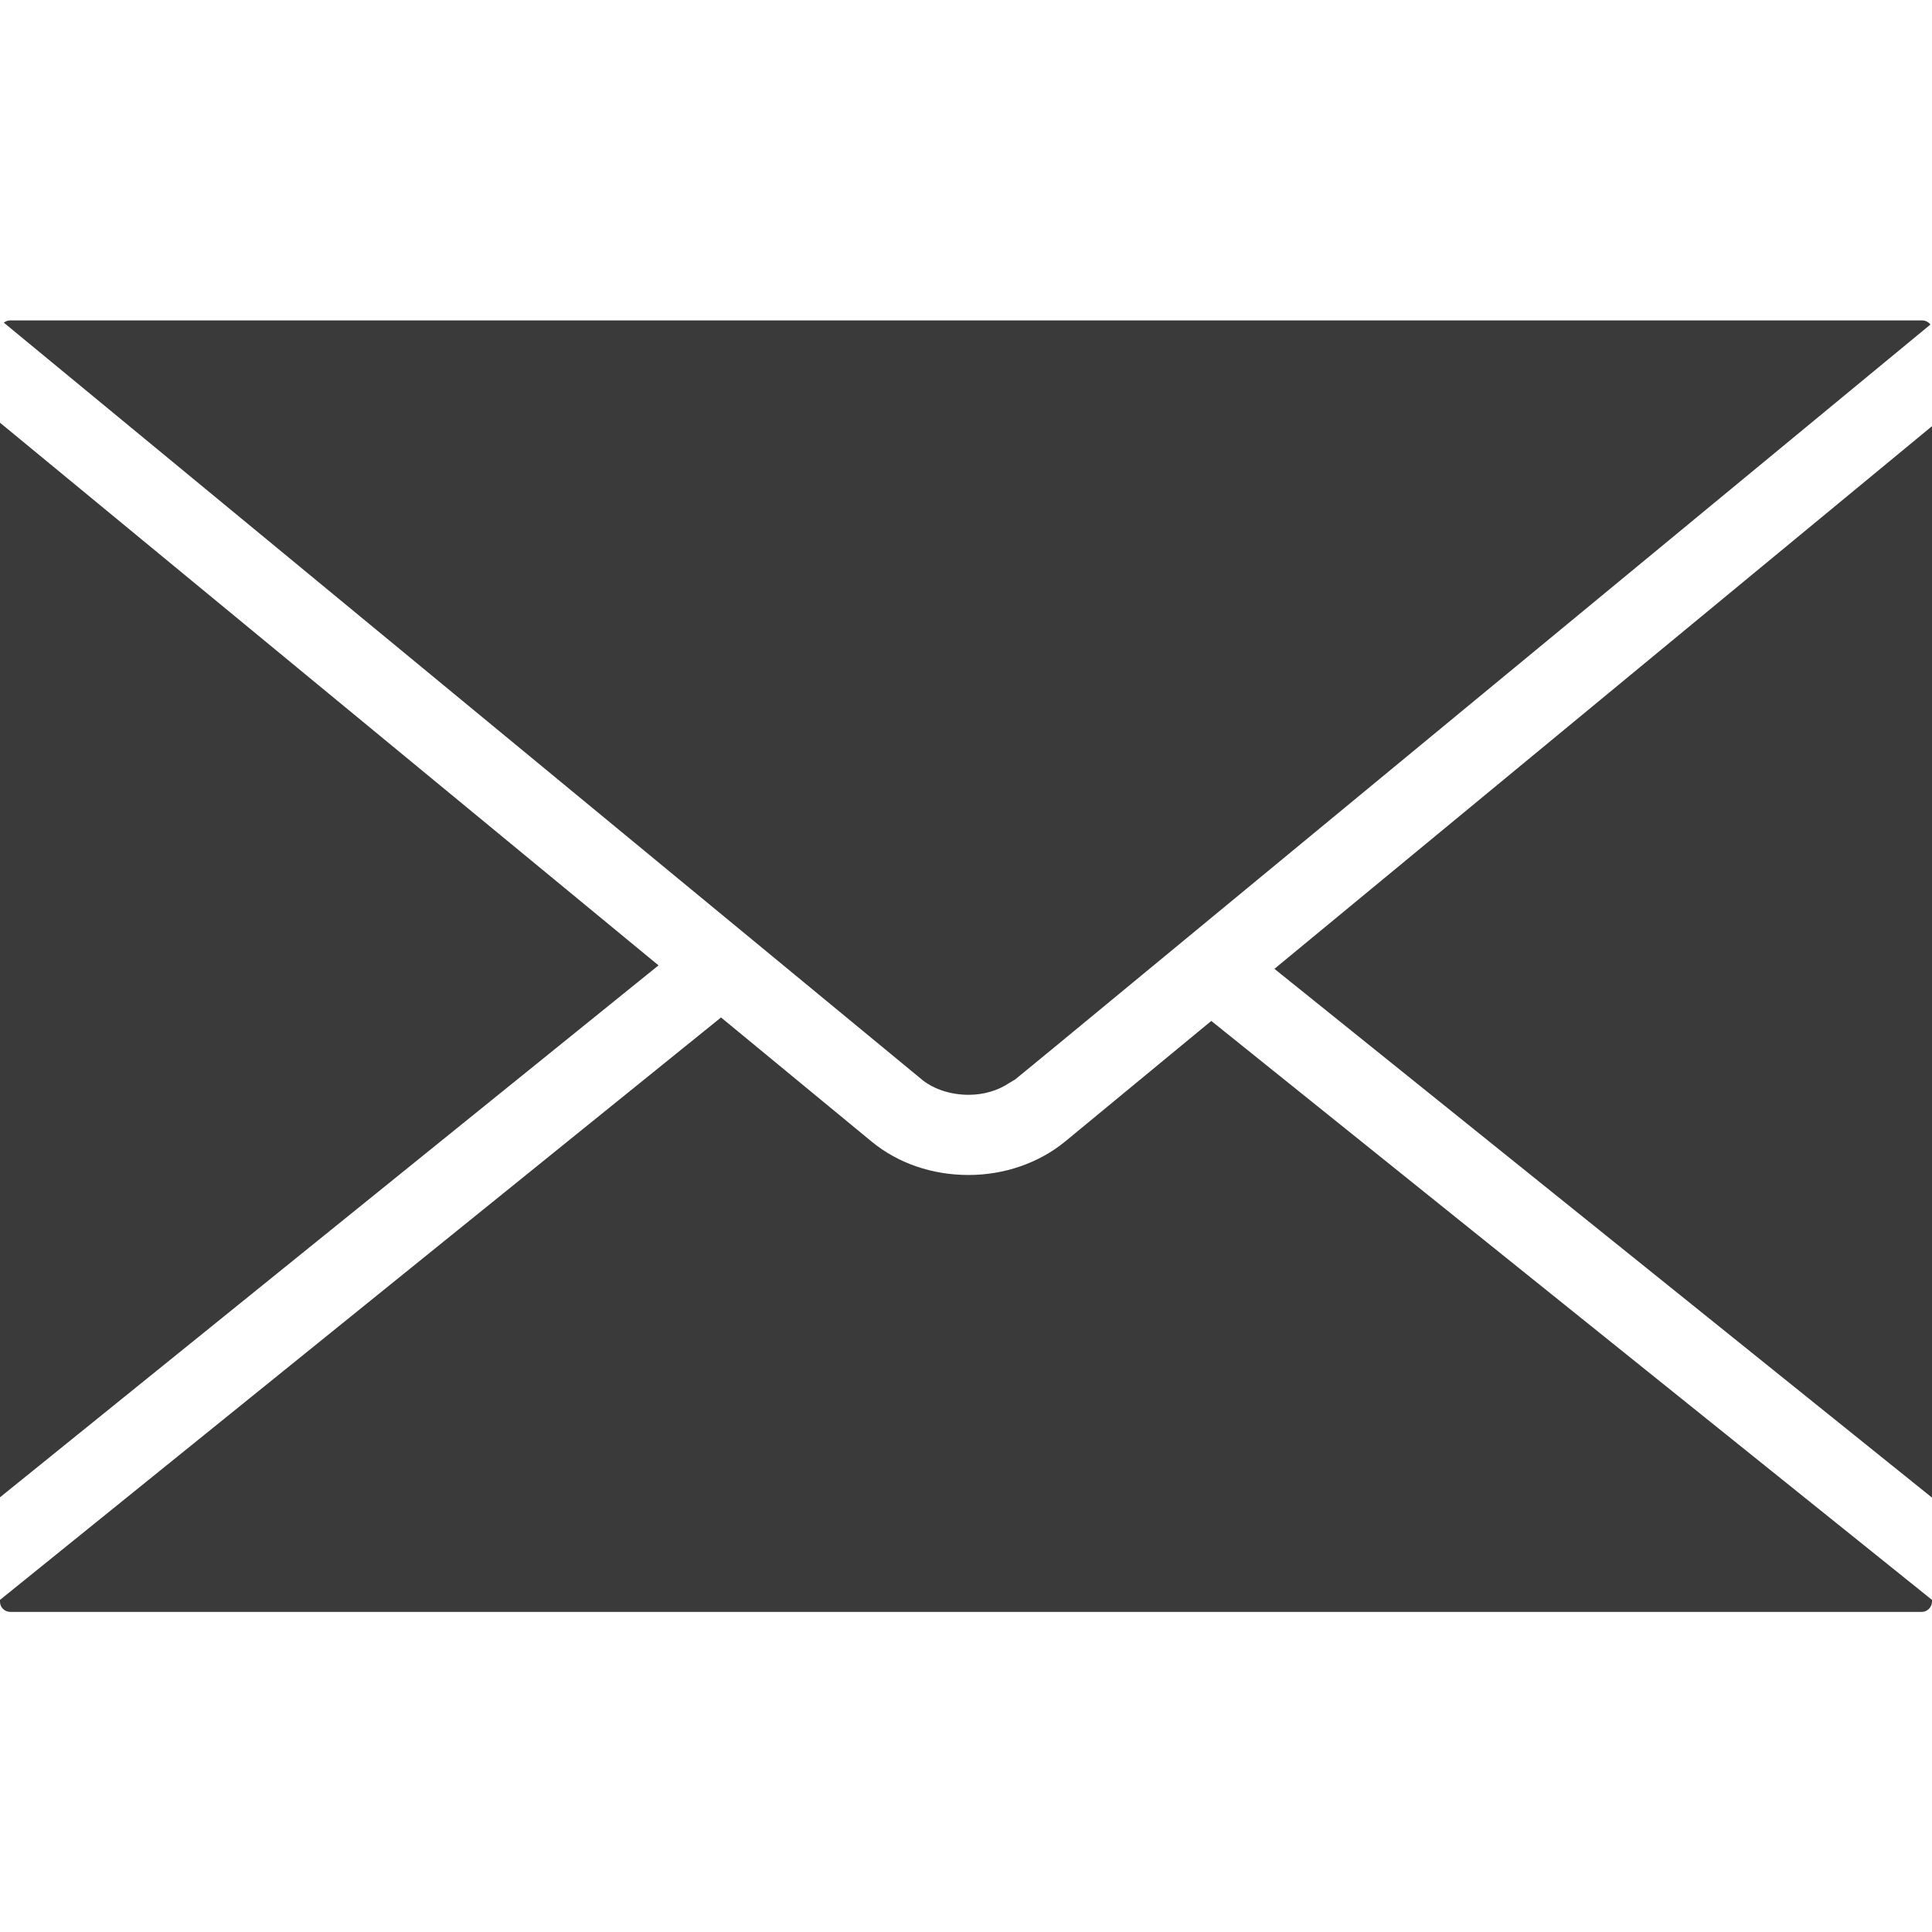 <?xml version="1.0" encoding="utf-8"?>
<!-- Generator: Adobe Illustrator 23.0.2, SVG Export Plug-In . SVG Version: 6.00 Build 0)  -->
<svg version="1.1" id="Capa_1" xmlns="http://www.w3.org/2000/svg" xmlns:xlink="http://www.w3.org/1999/xlink" x="0px" y="0px"
	 viewBox="0 0 612 612" style="enable-background:new 0 0 612 612;" xml:space="preserve">
<style type="text/css">
	.st0{fill:#3B3A3A;}
</style>
<g>
	<path class="st0" d="M306.8,346.8h0.1c4.6,0,9.2-1.3,12.9-3.8l1-0.6c0.2-0.1,0.4-0.3,0.7-0.4l11.7-9.6l278.3-229.6
		c-0.6-0.8-1.6-1.3-2.6-1.3H3.2c-0.8,0-1.4,0.3-2,0.7l291.1,240C296,345.1,301.3,346.8,306.8,346.8z M0,133.9v340.4l208.6-168.5
		L0,133.9z M403.7,306.9L612,474.4V135L403.7,306.9z M337.4,361.6c-8.3,6.8-19.2,10.6-30.6,10.6c-11.5,0-22.3-3.7-30.6-10.5
		l-47.8-39.4L0,506.8v0.6c0,1.8,1.5,3.2,3.3,3.2h605.5c1.7,0,3.2-1.5,3.2-3.3v-0.5L383.7,323.4L337.4,361.6z"/>
</g>
</svg>
